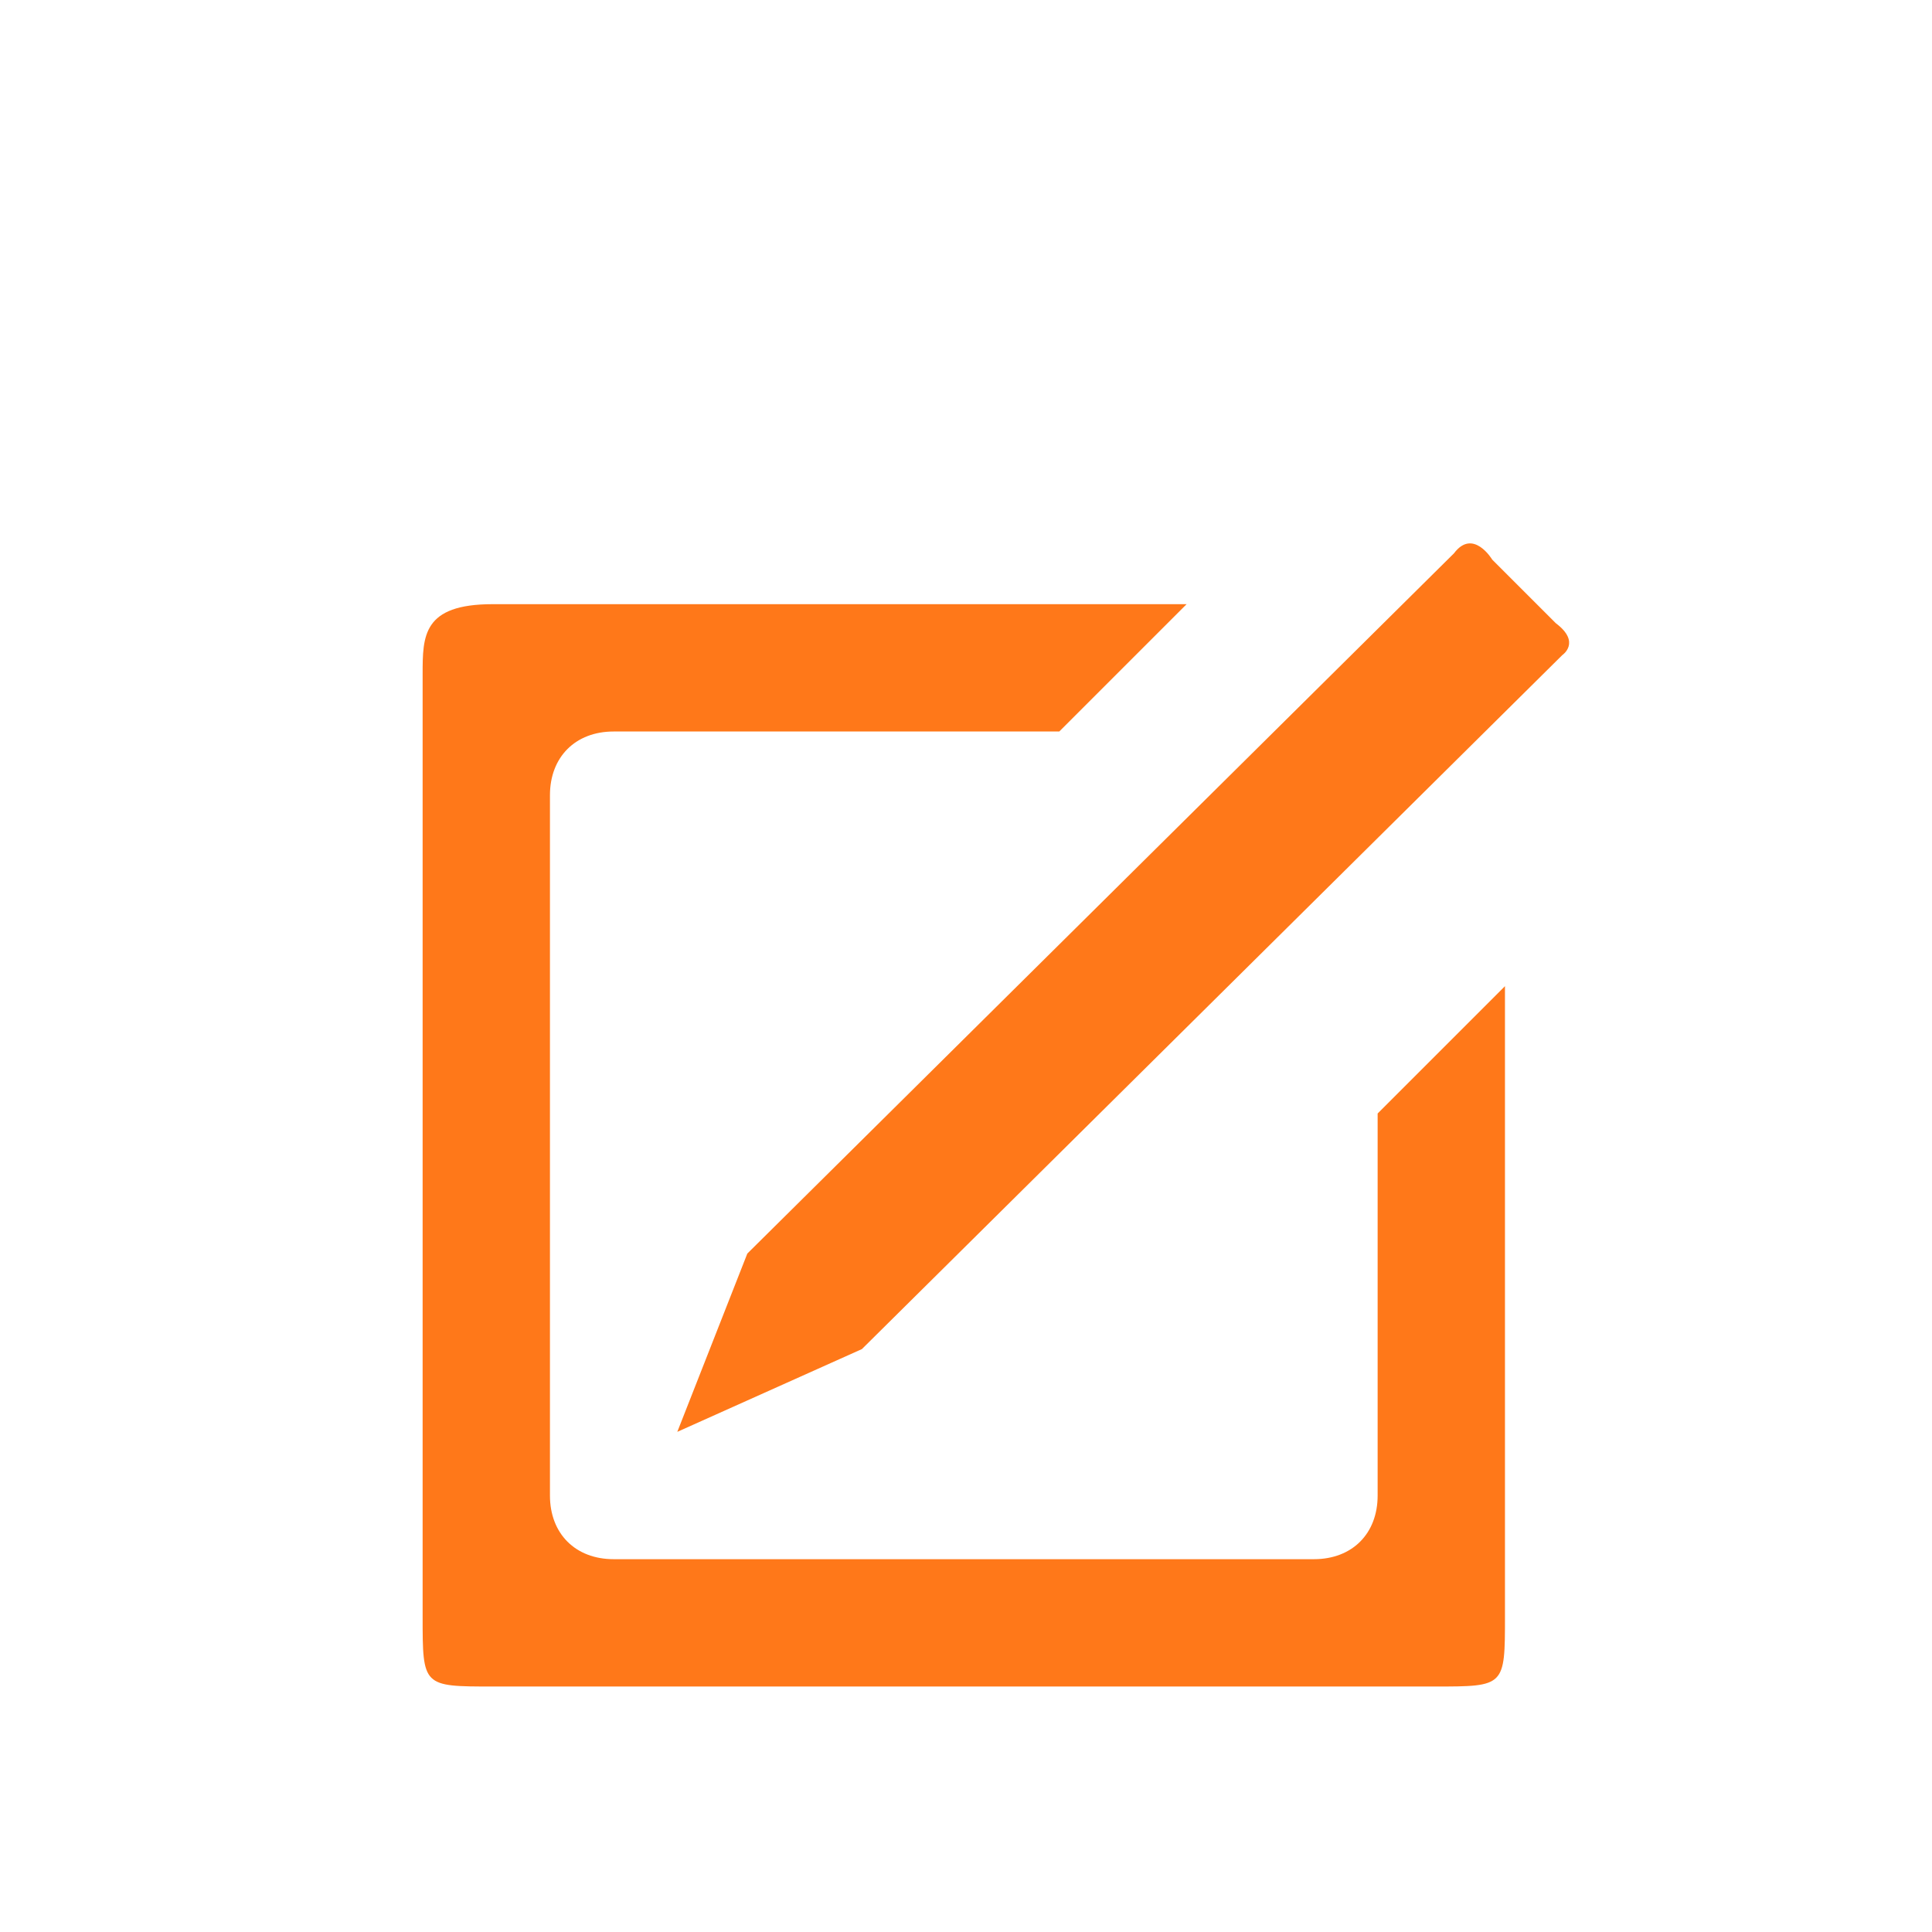 <?xml version="1.0" encoding="UTF-8"?>
<svg width="32px" height="32px" viewBox="0 0 32 32" version="1.1" xmlns="http://www.w3.org/2000/svg" xmlns:xlink="http://www.w3.org/1999/xlink">
    <!-- Generator: Sketch 43 (38999) - http://www.bohemiancoding.com/sketch -->
    <title>shop_edite</title>
    <desc>Created with Sketch.</desc>
    <defs></defs>
    <g id="Symbols" stroke="none" stroke-width="1" fill="none" fill-rule="evenodd">
        <g id="shop_edite" fill="#FF7819">
            <g transform="translate(7, 9)" id="Shape">
                <path d="M18.876,1.851 L7.276,13.345 L4.218,14.716 L5.378,11.763 L17.083,0.164 C17.4,-0.258 17.716,0.269 17.716,0.269 L18.771,1.324 C19.192,1.64 18.876,1.851 18.876,1.851 Z M3.164,3.116 C2.531,3.116 2.109,3.538 2.109,4.171 L2.109,15.771 C2.109,16.403 2.531,16.825 3.164,16.825 L14.763,16.825 C15.396,16.825 15.818,16.403 15.818,15.771 L15.818,9.443 L17.927,7.334 L17.927,7.334 L17.927,17.774 C17.927,18.934 17.927,18.934 16.767,18.934 L1.16,18.934 C0,18.934 0,18.934 0,17.774 L0,2.167 C0,1.534 0,1.007 1.16,1.007 L12.654,1.007 L10.545,3.116 L3.164,3.116 Z"></path>
            </g>
        </g>
    </g>
</svg>